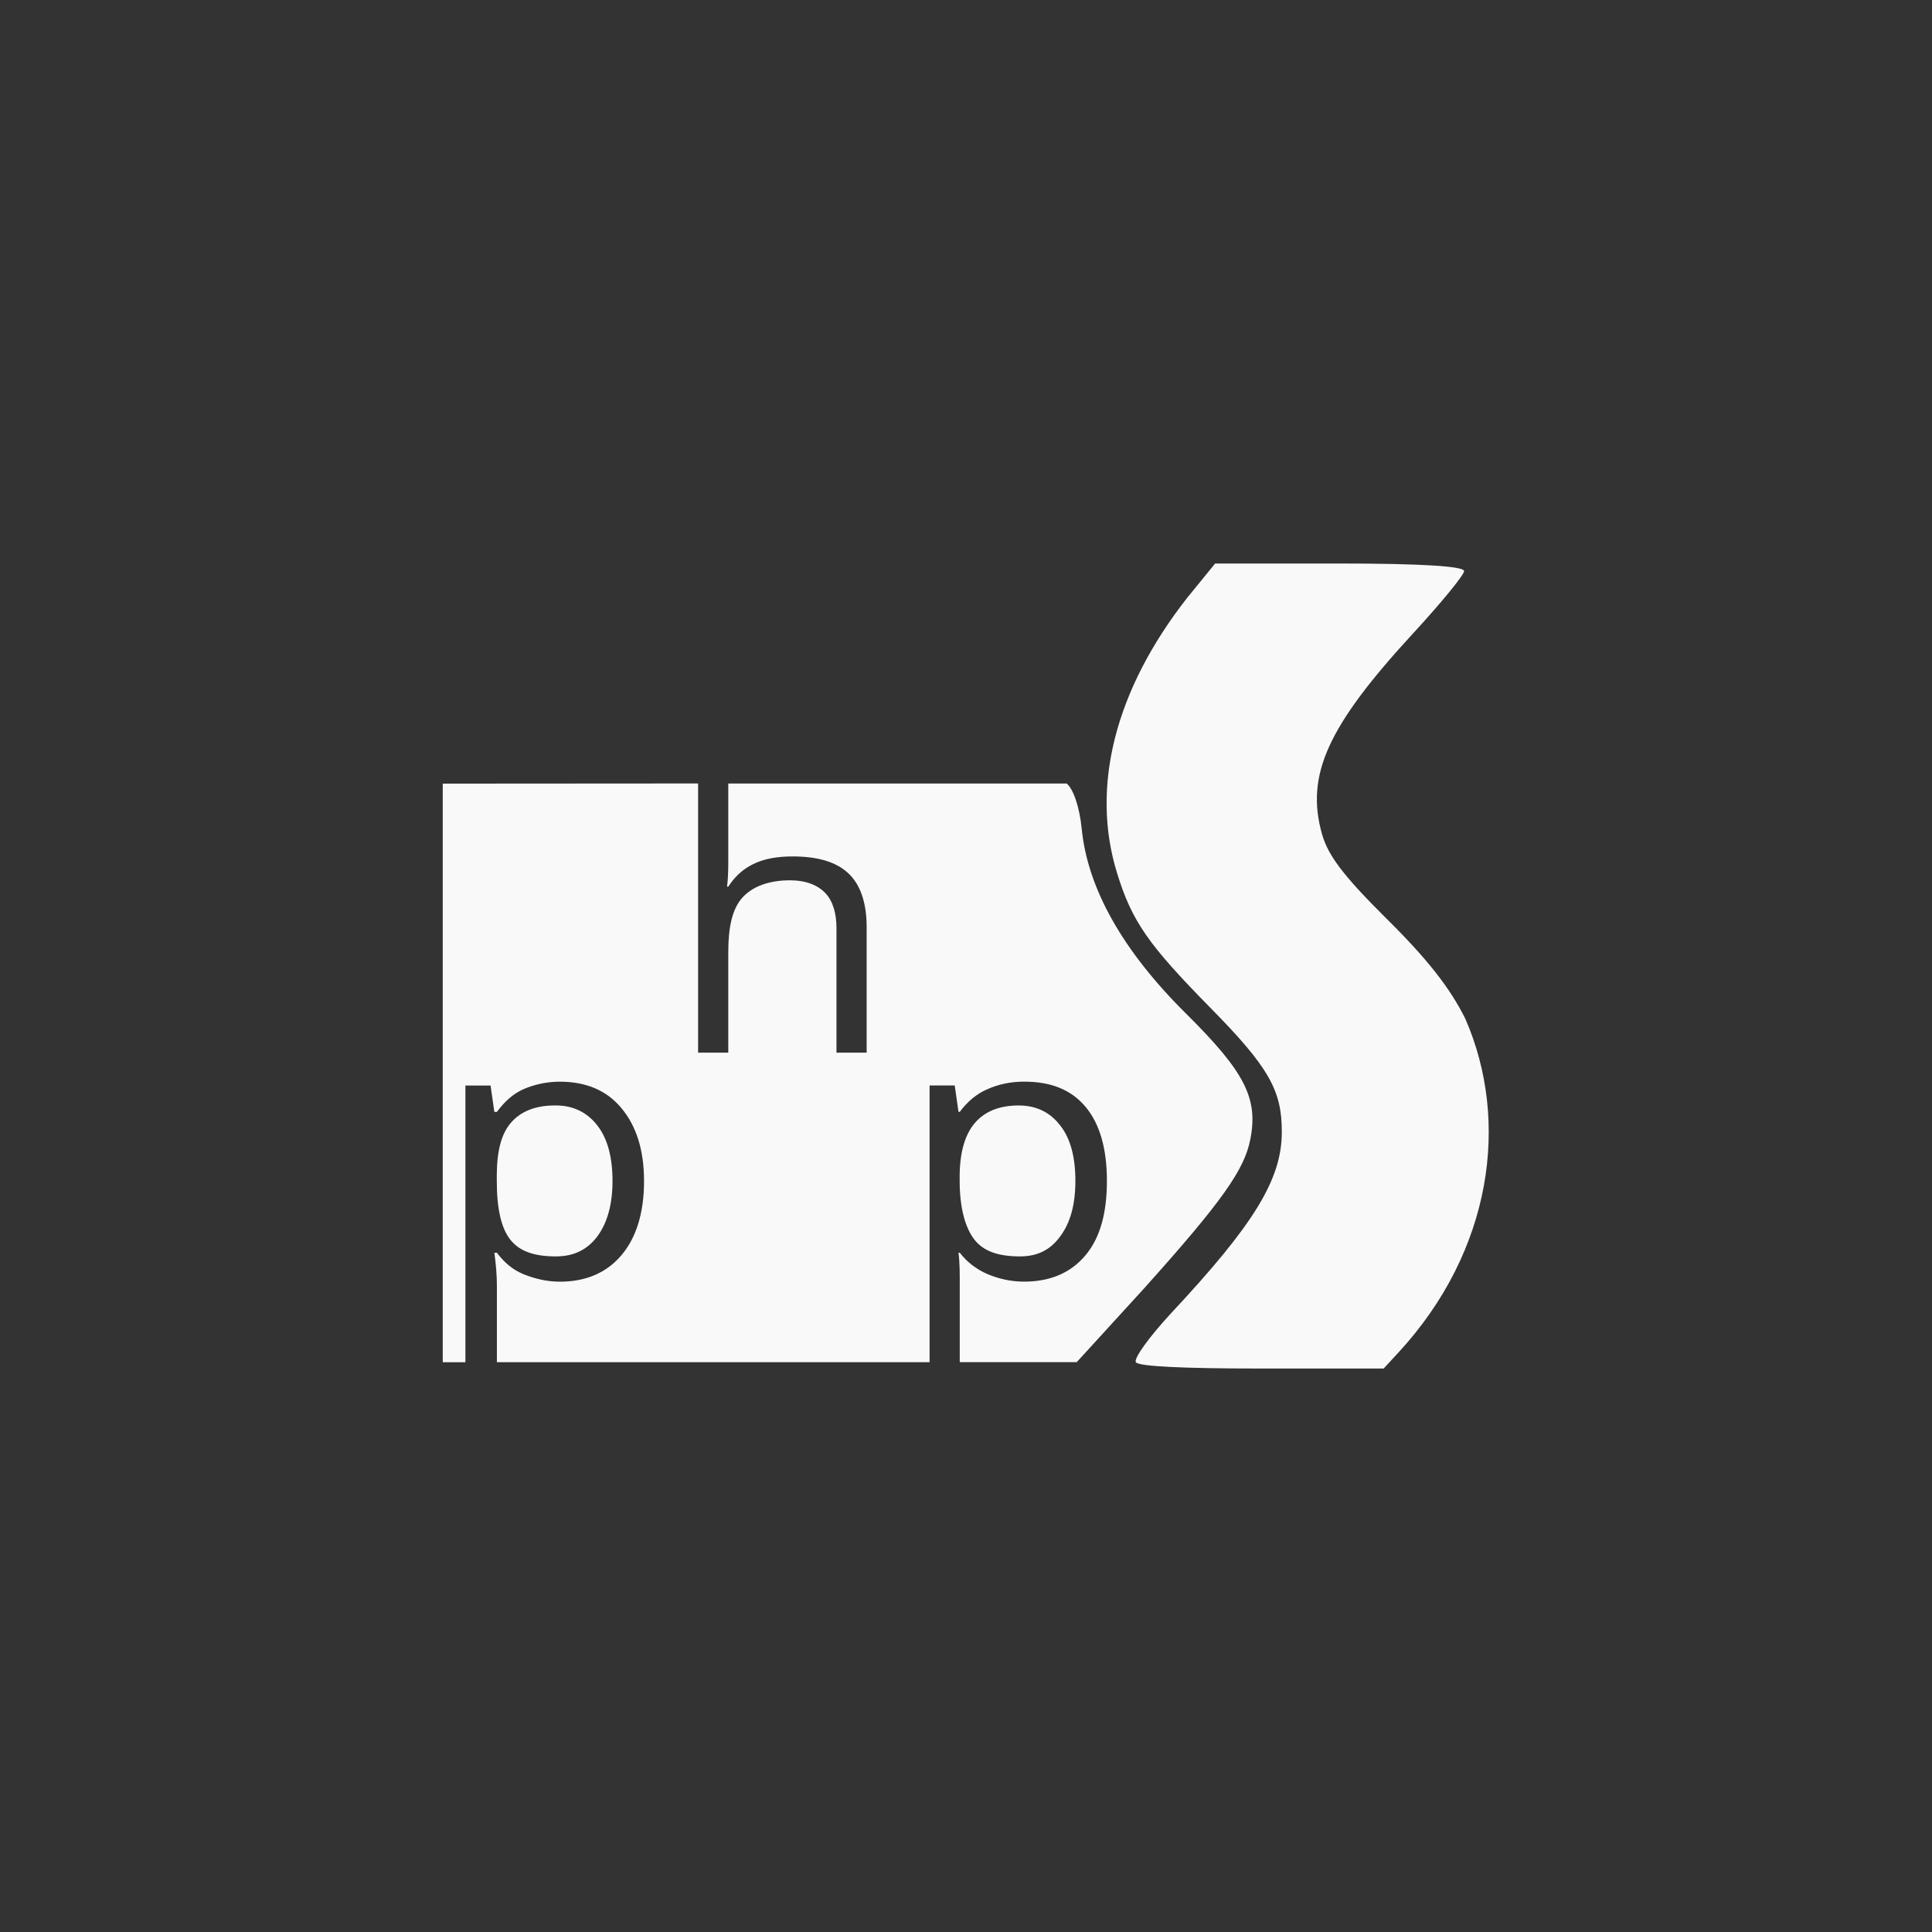 <!-- color: #eeeeee --><svg xmlns="http://www.w3.org/2000/svg" viewBox="0 0 48 48"><rect x="0" y="0" width="48" height="48" fill="#333333" stroke="none"/><g><path d="m 30.19 14 l -0.688 0.844 c -1.801 2.293 -2.41 4.707 -1.75 6.844 c 0.371 1.207 0.781 1.785 2.313 3.344 c 1.465 1.484 1.785 2.066 1.781 3.094 c 0 1.18 -0.699 2.305 -2.75 4.5 c -0.535 0.578 -0.938 1.129 -0.875 1.219 c 0.07 0.105 1.215 0.156 3.125 0.156 l 3.03 0 l 0.375 -0.406 c 2.32 -2.52 2.766 -5.738 1.656 -8.281 c -0.383 -0.773 -0.957 -1.5 -1.969 -2.5 c -1.074 -1.066 -1.445 -1.566 -1.594 -2.094 c -0.414 -1.469 0.148 -2.684 2.25 -4.969 c 0.703 -0.762 1.281 -1.465 1.281 -1.563 c 0 -0.117 -1.01 -0.188 -3.125 -0.188 m -22.25 5.469 l 0 14.375 l 0.563 0 l 0 -6.875 l 0.625 0 l 0.094 0.656 l 0.063 0 c 0.195 -0.262 0.398 -0.445 0.656 -0.563 c 0.262 -0.113 0.57 -0.188 0.906 -0.188 c 0.664 0 1.172 0.223 1.531 0.656 c 0.363 0.434 0.563 1.027 0.563 1.813 c 0 0.785 -0.191 1.406 -0.563 1.844 c -0.367 0.434 -0.879 0.656 -1.531 0.656 c -0.328 0 -0.633 -0.078 -0.906 -0.188 c -0.27 -0.113 -0.473 -0.289 -0.656 -0.531 l -0.063 0 c 0.039 0.273 0.063 0.563 0.063 0.813 l 0 1.906 l 10.75 0 l 0 -6.875 l 0.625 0 l 0.094 0.656 l 0.031 0 c 0.195 -0.262 0.426 -0.453 0.688 -0.563 c 0.258 -0.117 0.57 -0.188 0.906 -0.188 c 0.668 0 1.168 0.195 1.531 0.625 c 0.363 0.434 0.531 1.059 0.531 1.844 c 0 0.785 -0.164 1.406 -0.531 1.844 c -0.367 0.438 -0.875 0.656 -1.531 0.656 c -0.328 0 -0.637 -0.074 -0.906 -0.188 c -0.27 -0.117 -0.504 -0.293 -0.688 -0.531 l -0.031 0 c 0.035 0.277 0.031 0.563 0.031 0.813 l 0 1.906 l 2.906 0 l 1.656 -1.813 c 1.98 -2.203 2.512 -2.98 2.656 -3.719 c 0.203 -1.023 -0.137 -1.68 -1.594 -3.125 c -1.59 -1.574 -2.449 -3.125 -2.594 -4.594 c -0.055 -0.555 -0.215 -1 -0.375 -1.125 l -8.406 0 l 0 1.938 c 0 0.25 -0.008 0.461 -0.031 0.625 l 0.031 0 c 0.148 -0.23 0.352 -0.434 0.625 -0.563 c 0.277 -0.137 0.613 -0.188 0.969 -0.188 c 0.617 0 1.07 0.129 1.375 0.406 c 0.309 0.277 0.469 0.742 0.469 1.344 l 0 3.125 l -0.75 0 l 0 -3.094 c 0 -0.391 -0.098 -0.684 -0.281 -0.875 c -0.188 -0.195 -0.48 -0.313 -0.875 -0.313 c -0.531 0 -0.945 0.16 -1.188 0.438 c -0.242 0.273 -0.344 0.719 -0.344 1.344 l 0 2.5 l -0.75 0 l 0 -6.688 m -3.563 8 c -0.512 0 -0.867 0.168 -1.094 0.438 c -0.23 0.27 -0.34 0.688 -0.344 1.281 l 0 0.156 c 0 0.676 0.105 1.176 0.344 1.469 c 0.234 0.289 0.605 0.406 1.125 0.406 c 0.441 0 0.781 -0.164 1.031 -0.5 c 0.246 -0.336 0.375 -0.789 0.375 -1.375 c 0 -0.602 -0.129 -1.059 -0.375 -1.375 c -0.246 -0.32 -0.59 -0.5 -1.031 -0.5 m 11.5 0 c -0.516 0 -0.863 0.168 -1.094 0.438 c -0.23 0.27 -0.367 0.688 -0.375 1.281 l 0 0.156 c 0 0.676 0.141 1.176 0.375 1.469 c 0.234 0.289 0.605 0.406 1.125 0.406 c 0.434 0 0.758 -0.164 1 -0.5 c 0.25 -0.336 0.375 -0.789 0.375 -1.375 c 0 -0.602 -0.125 -1.059 -0.375 -1.375 c -0.242 -0.32 -0.586 -0.5 -1.031 -0.5 m 0 0" fill="#f9f9f9" stroke="none" fill-rule="nonzero" fill-opacity="1"/></g></svg>